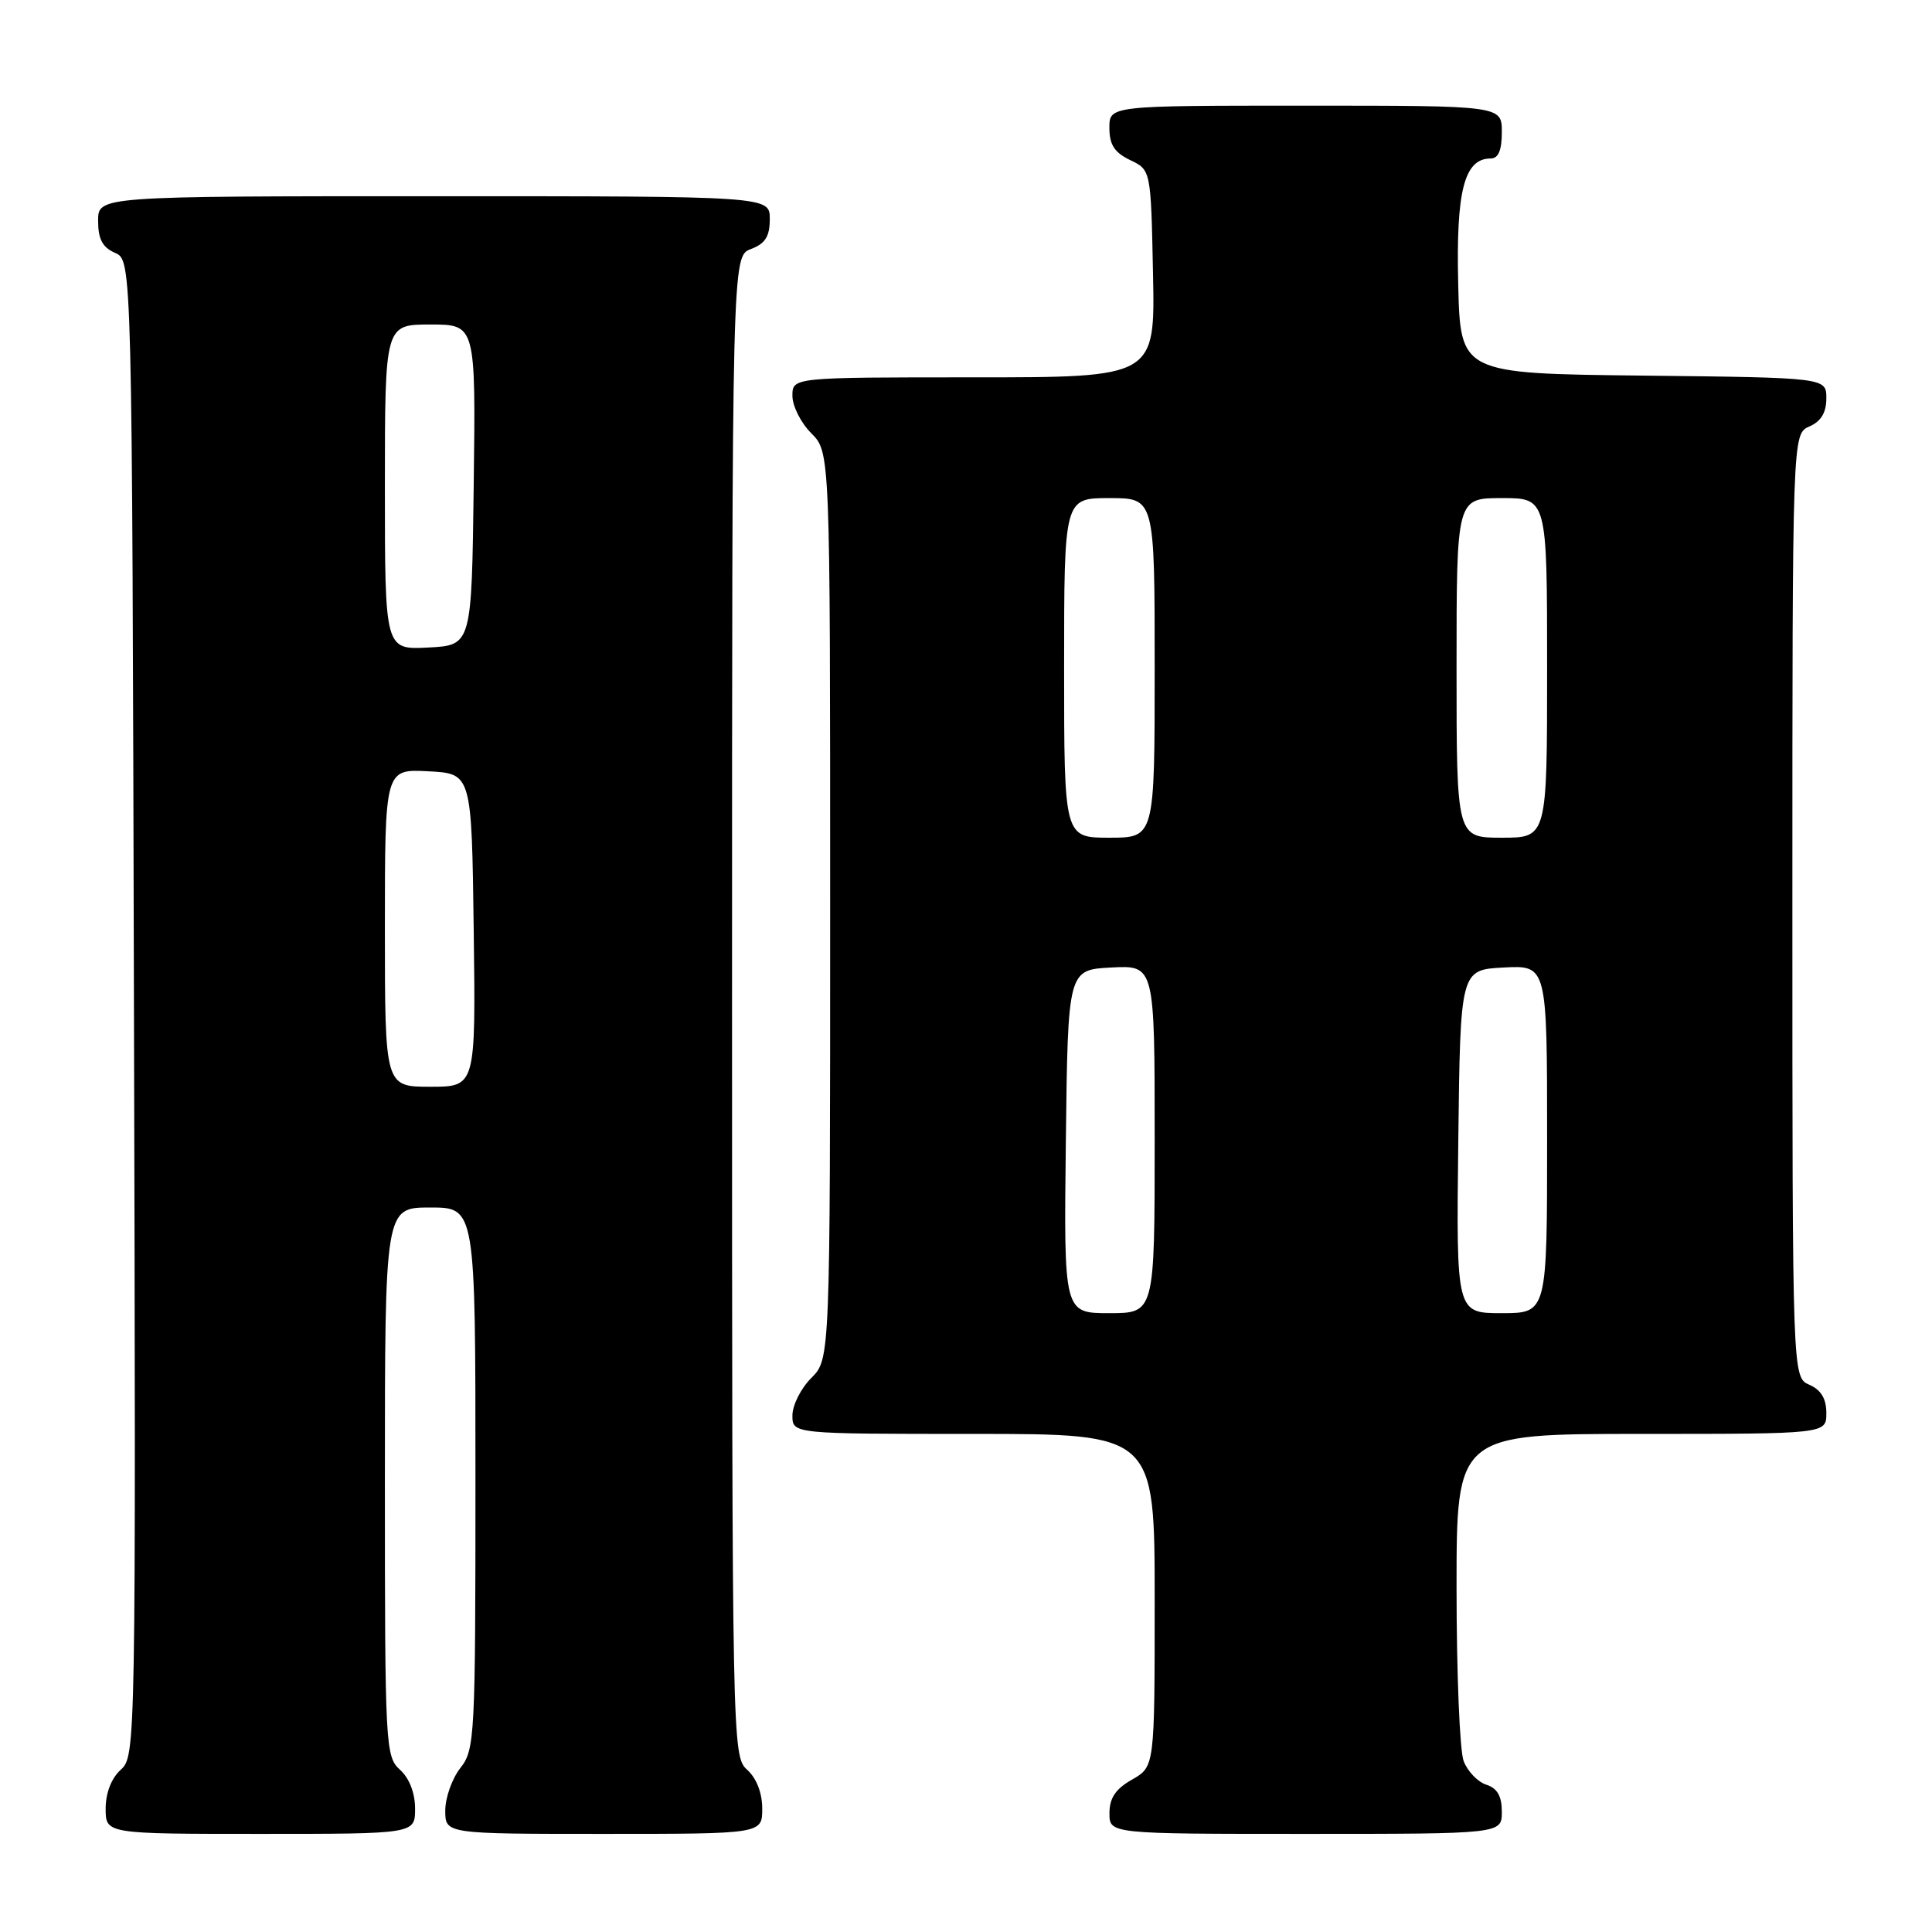 <?xml version="1.0" encoding="UTF-8" standalone="no"?>
<!DOCTYPE svg PUBLIC "-//W3C//DTD SVG 1.1//EN" "http://www.w3.org/Graphics/SVG/1.1/DTD/svg11.dtd" >
<svg xmlns="http://www.w3.org/2000/svg" xmlns:xlink="http://www.w3.org/1999/xlink" version="1.1" viewBox="0 0 256 256">
 <g >
 <path fill="currentColor"
d=" M 55.00 239.65 C 55.00 237.58 54.24 235.62 53.00 234.50 C 51.07 232.75 51.00 231.42 51.00 196.35 C 51.00 160.00 51.00 160.00 57.00 160.00 C 63.00 160.00 63.00 160.00 63.00 195.87 C 63.00 230.22 62.92 231.84 61.00 234.27 C 59.90 235.67 59.00 238.21 59.00 239.91 C 59.00 243.00 59.00 243.00 80.00 243.00 C 101.00 243.00 101.00 243.00 101.00 239.65 C 101.00 237.58 100.24 235.62 99.00 234.50 C 97.03 232.71 97.00 231.42 97.00 133.32 C 97.00 33.95 97.00 33.95 99.50 33.00 C 101.41 32.28 102.00 31.33 102.00 29.02 C 102.00 26.00 102.00 26.00 57.50 26.00 C 13.00 26.00 13.00 26.00 13.00 29.26 C 13.00 31.69 13.58 32.78 15.25 33.51 C 17.50 34.50 17.50 34.50 17.75 133.59 C 18.01 231.65 17.99 232.70 16.00 234.50 C 14.76 235.62 14.00 237.58 14.00 239.65 C 14.00 243.00 14.00 243.00 34.50 243.00 C 55.00 243.00 55.00 243.00 55.00 239.65 Z  M 199.00 240.07 C 199.00 237.99 198.40 236.95 196.94 236.48 C 195.81 236.12 194.46 234.71 193.94 233.35 C 193.42 231.99 193.00 221.67 193.00 210.43 C 193.00 190.00 193.00 190.00 217.50 190.00 C 242.00 190.00 242.00 190.00 242.00 187.24 C 242.00 185.33 241.30 184.17 239.75 183.49 C 237.50 182.50 237.50 182.50 237.50 120.00 C 237.50 57.50 237.50 57.50 239.75 56.51 C 241.30 55.83 242.00 54.67 242.00 52.78 C 242.00 50.04 242.00 50.04 217.75 49.77 C 193.50 49.50 193.50 49.50 193.22 37.62 C 192.92 25.26 194.03 21.00 197.52 21.00 C 198.54 21.00 199.00 19.92 199.00 17.50 C 199.00 14.00 199.00 14.00 173.00 14.00 C 147.00 14.00 147.00 14.00 147.00 16.95 C 147.00 19.17 147.67 20.21 149.75 21.21 C 152.50 22.52 152.50 22.52 152.78 36.26 C 153.06 50.00 153.06 50.00 129.03 50.00 C 105.00 50.00 105.00 50.00 105.00 52.45 C 105.00 53.80 106.12 56.03 107.50 57.41 C 110.00 59.91 110.00 59.91 110.00 120.00 C 110.00 180.09 110.00 180.09 107.50 182.59 C 106.12 183.97 105.00 186.20 105.00 187.55 C 105.00 190.00 105.00 190.00 129.00 190.00 C 153.00 190.00 153.00 190.00 153.00 212.05 C 153.00 234.09 153.00 234.09 150.01 235.80 C 147.82 237.04 147.01 238.25 147.01 240.25 C 147.00 243.00 147.00 243.00 173.00 243.00 C 199.00 243.00 199.00 243.00 199.00 240.07 Z  M 51.00 122.95 C 51.00 101.90 51.00 101.90 56.75 102.20 C 62.50 102.50 62.50 102.50 62.77 123.25 C 63.04 144.00 63.04 144.00 57.02 144.00 C 51.00 144.00 51.00 144.00 51.00 122.95 Z  M 51.00 64.55 C 51.00 43.00 51.00 43.00 57.02 43.00 C 63.04 43.00 63.04 43.00 62.77 64.25 C 62.50 85.50 62.50 85.50 56.75 85.80 C 51.00 86.10 51.00 86.10 51.00 64.55 Z  M 141.23 151.25 C 141.50 128.50 141.50 128.50 147.25 128.20 C 153.00 127.90 153.00 127.90 153.00 150.95 C 153.00 174.00 153.00 174.00 146.98 174.00 C 140.96 174.00 140.96 174.00 141.23 151.25 Z  M 193.23 151.25 C 193.50 128.50 193.50 128.50 199.25 128.20 C 205.00 127.90 205.00 127.90 205.00 150.95 C 205.00 174.00 205.00 174.00 198.98 174.00 C 192.96 174.00 192.96 174.00 193.23 151.25 Z  M 141.00 88.50 C 141.00 66.00 141.00 66.00 147.00 66.00 C 153.00 66.00 153.00 66.00 153.00 88.50 C 153.00 111.00 153.00 111.00 147.00 111.00 C 141.00 111.00 141.00 111.00 141.00 88.50 Z  M 193.00 88.50 C 193.00 66.00 193.00 66.00 199.00 66.00 C 205.00 66.00 205.00 66.00 205.00 88.50 C 205.00 111.00 205.00 111.00 199.00 111.00 C 193.00 111.00 193.00 111.00 193.00 88.50 Z "/>
</g>
</svg>